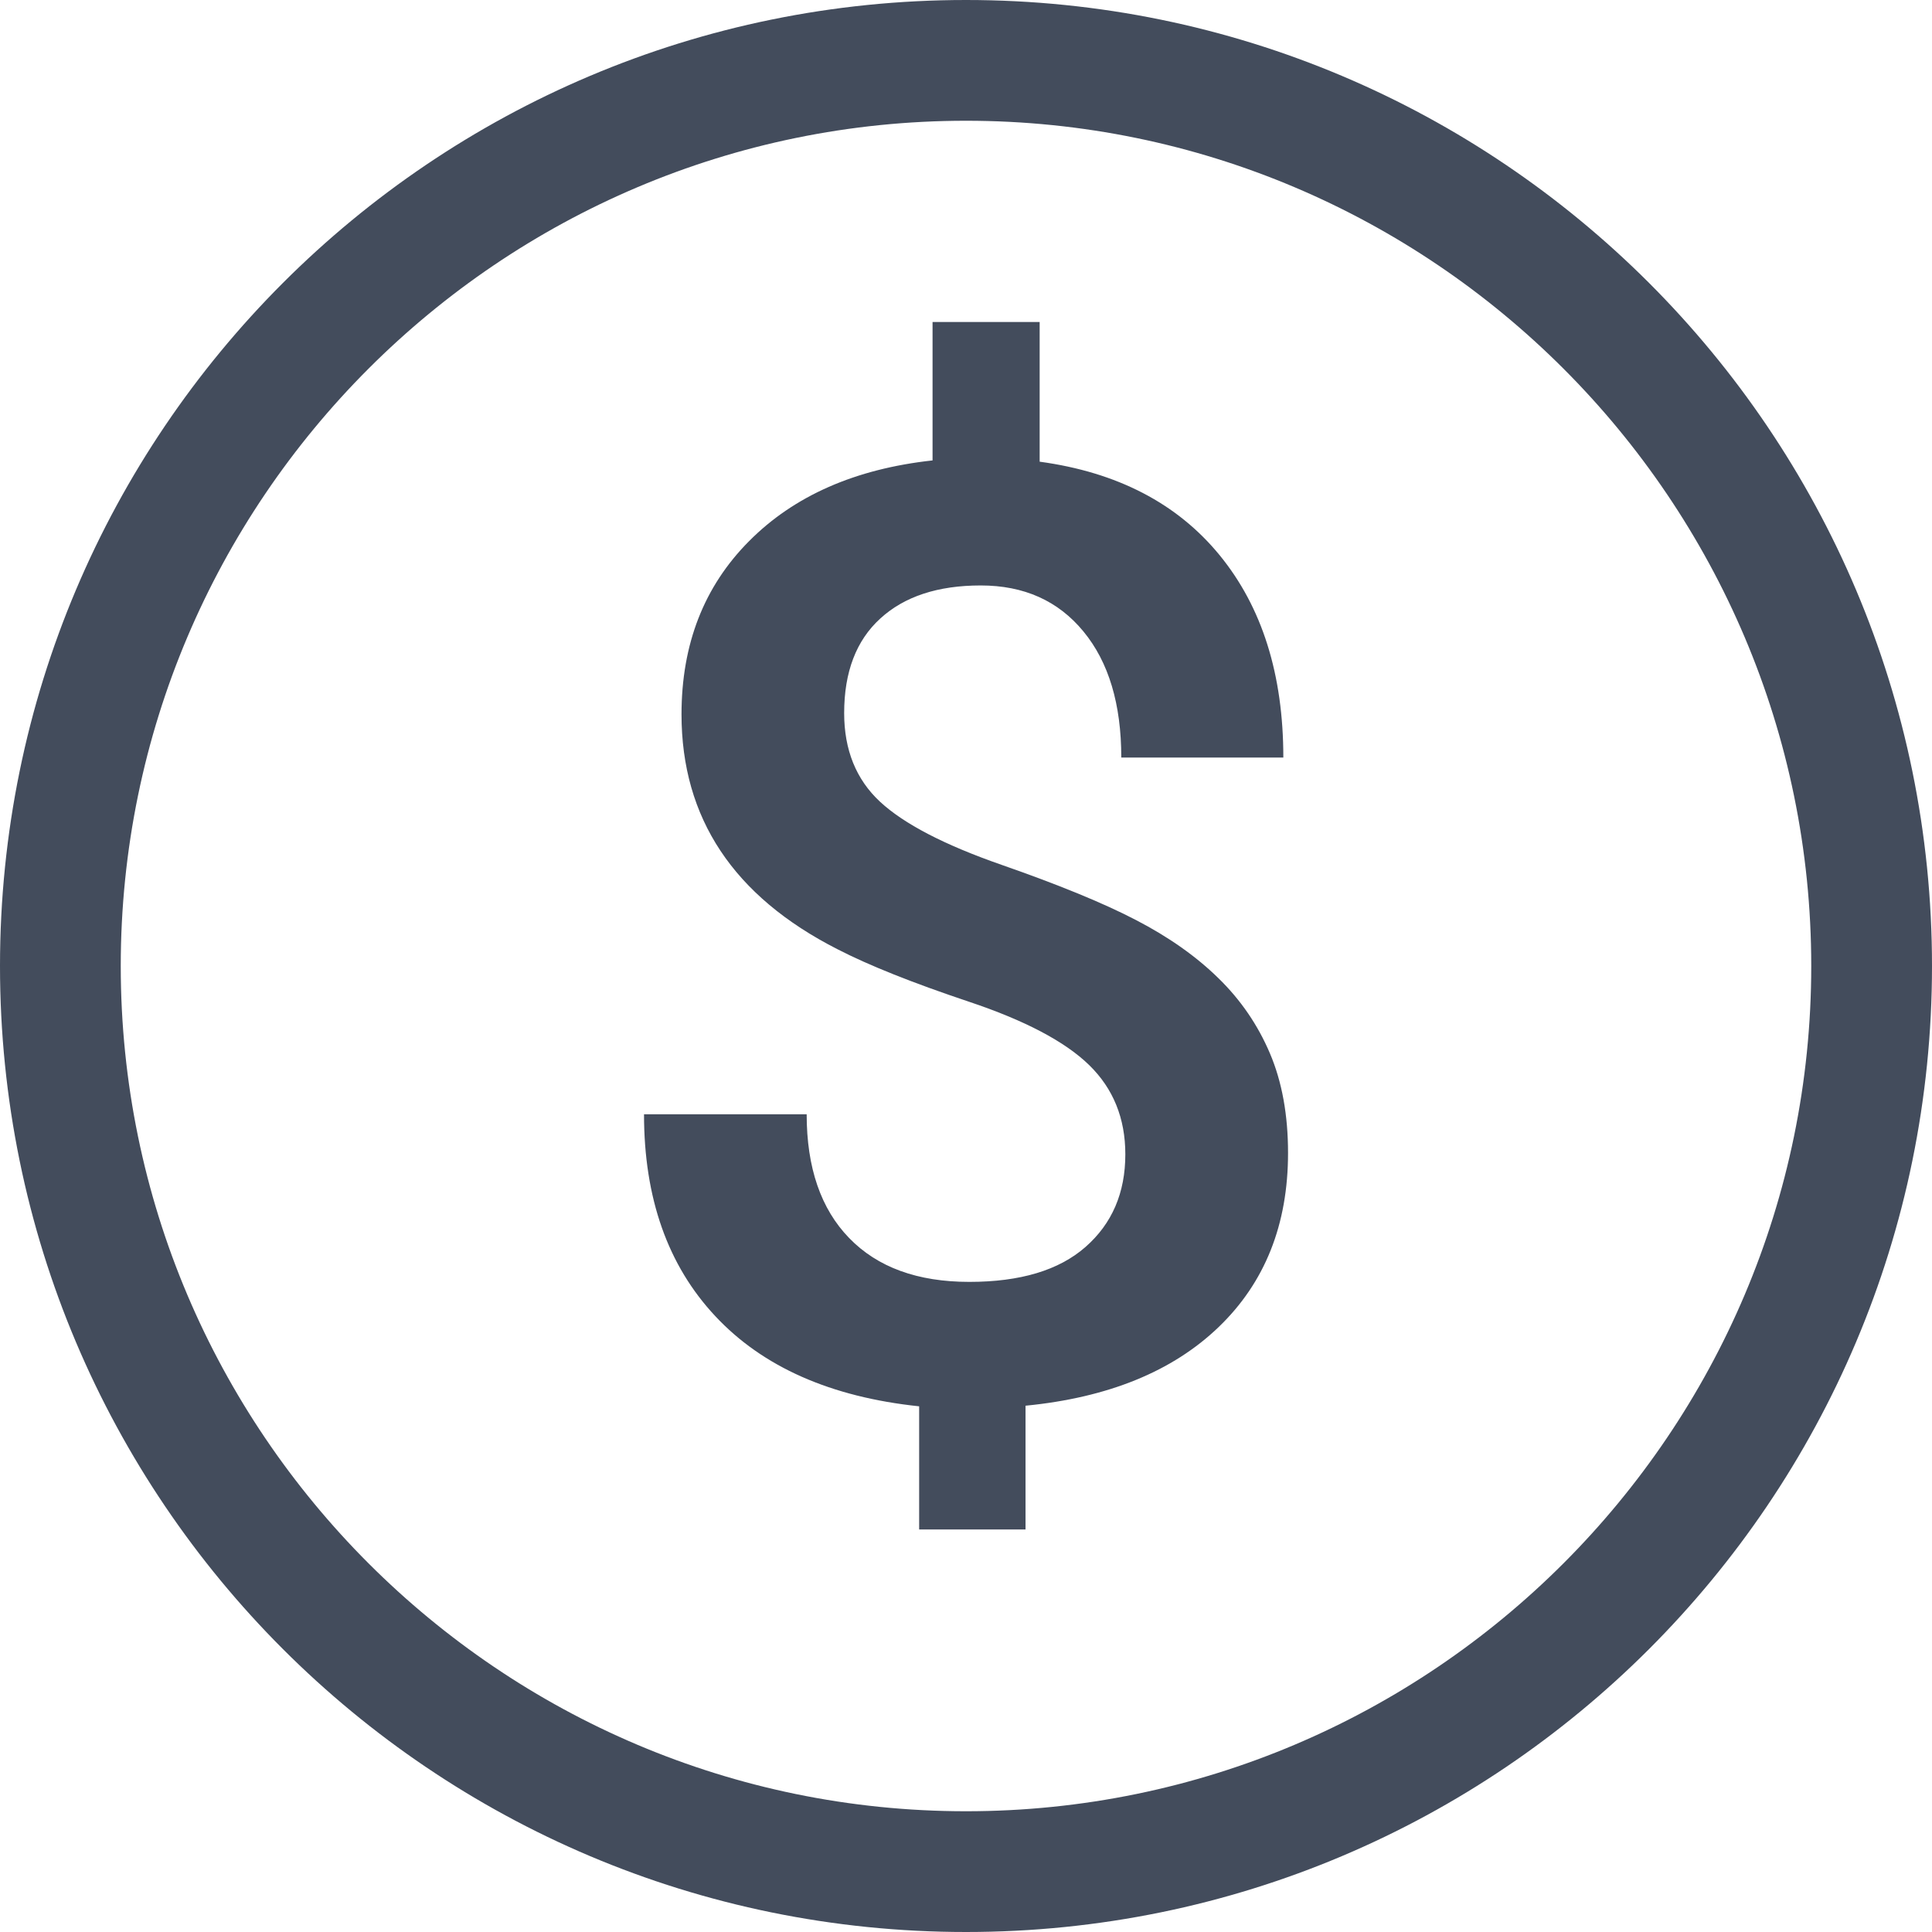 <svg width="32" height="32" xmlns="http://www.w3.org/2000/svg" xmlns:xlink="http://www.w3.org/1999/xlink"><defs><path d="M16 2c7.72 0 14 6.28 14 14s-6.28 14-14 14S2 23.72 2 16 8.28 2 16 2m0-2C7.163 0 0 7.163 0 16s7.163 16 16 16c8.836 0 16-7.163 16-16S24.836 0 16 0m2.639 19.119c0-.596-.2-1.089-.599-1.478-.399-.389-1.064-.74-1.996-1.051-.931-.312-1.655-.601-2.173-.868-1.722-.876-2.583-2.173-2.583-3.89 0-1.164.373-2.12 1.12-2.87.746-.751 1.759-1.196 3.038-1.336V5.333h1.774v2.314c1.286.175 2.28.692 2.982 1.55.703.86 1.054 1.976 1.054 3.35h-2.684c0-.883-.208-1.58-.626-2.087-.418-.509-.985-.763-1.702-.763-.71 0-1.264.182-1.663.547-.4.364-.599.887-.599 1.567 0 .61.198 1.099.593 1.467.396.368 1.066.716 2.013 1.046.946.33 1.689.634 2.228.915.54.28.995.6 1.364.962.37.36.654.776.854 1.246.2.47.3 1.02.3 1.65 0 1.186-.383 2.146-1.148 2.882-.765.736-1.832 1.17-3.2 1.304v2.05h-1.762v-2.04c-1.464-.154-2.59-.652-3.376-1.493-.788-.841-1.181-1.956-1.181-3.344h2.694c0 .884.235 1.567.704 2.05.47.485 1.133.726 1.99.726.843 0 1.484-.192 1.924-.578.44-.386.66-.897.66-1.535z" id="a"/></defs><use fill="#434C5C" xlink:href="#a" fill-rule="evenodd"/></svg>